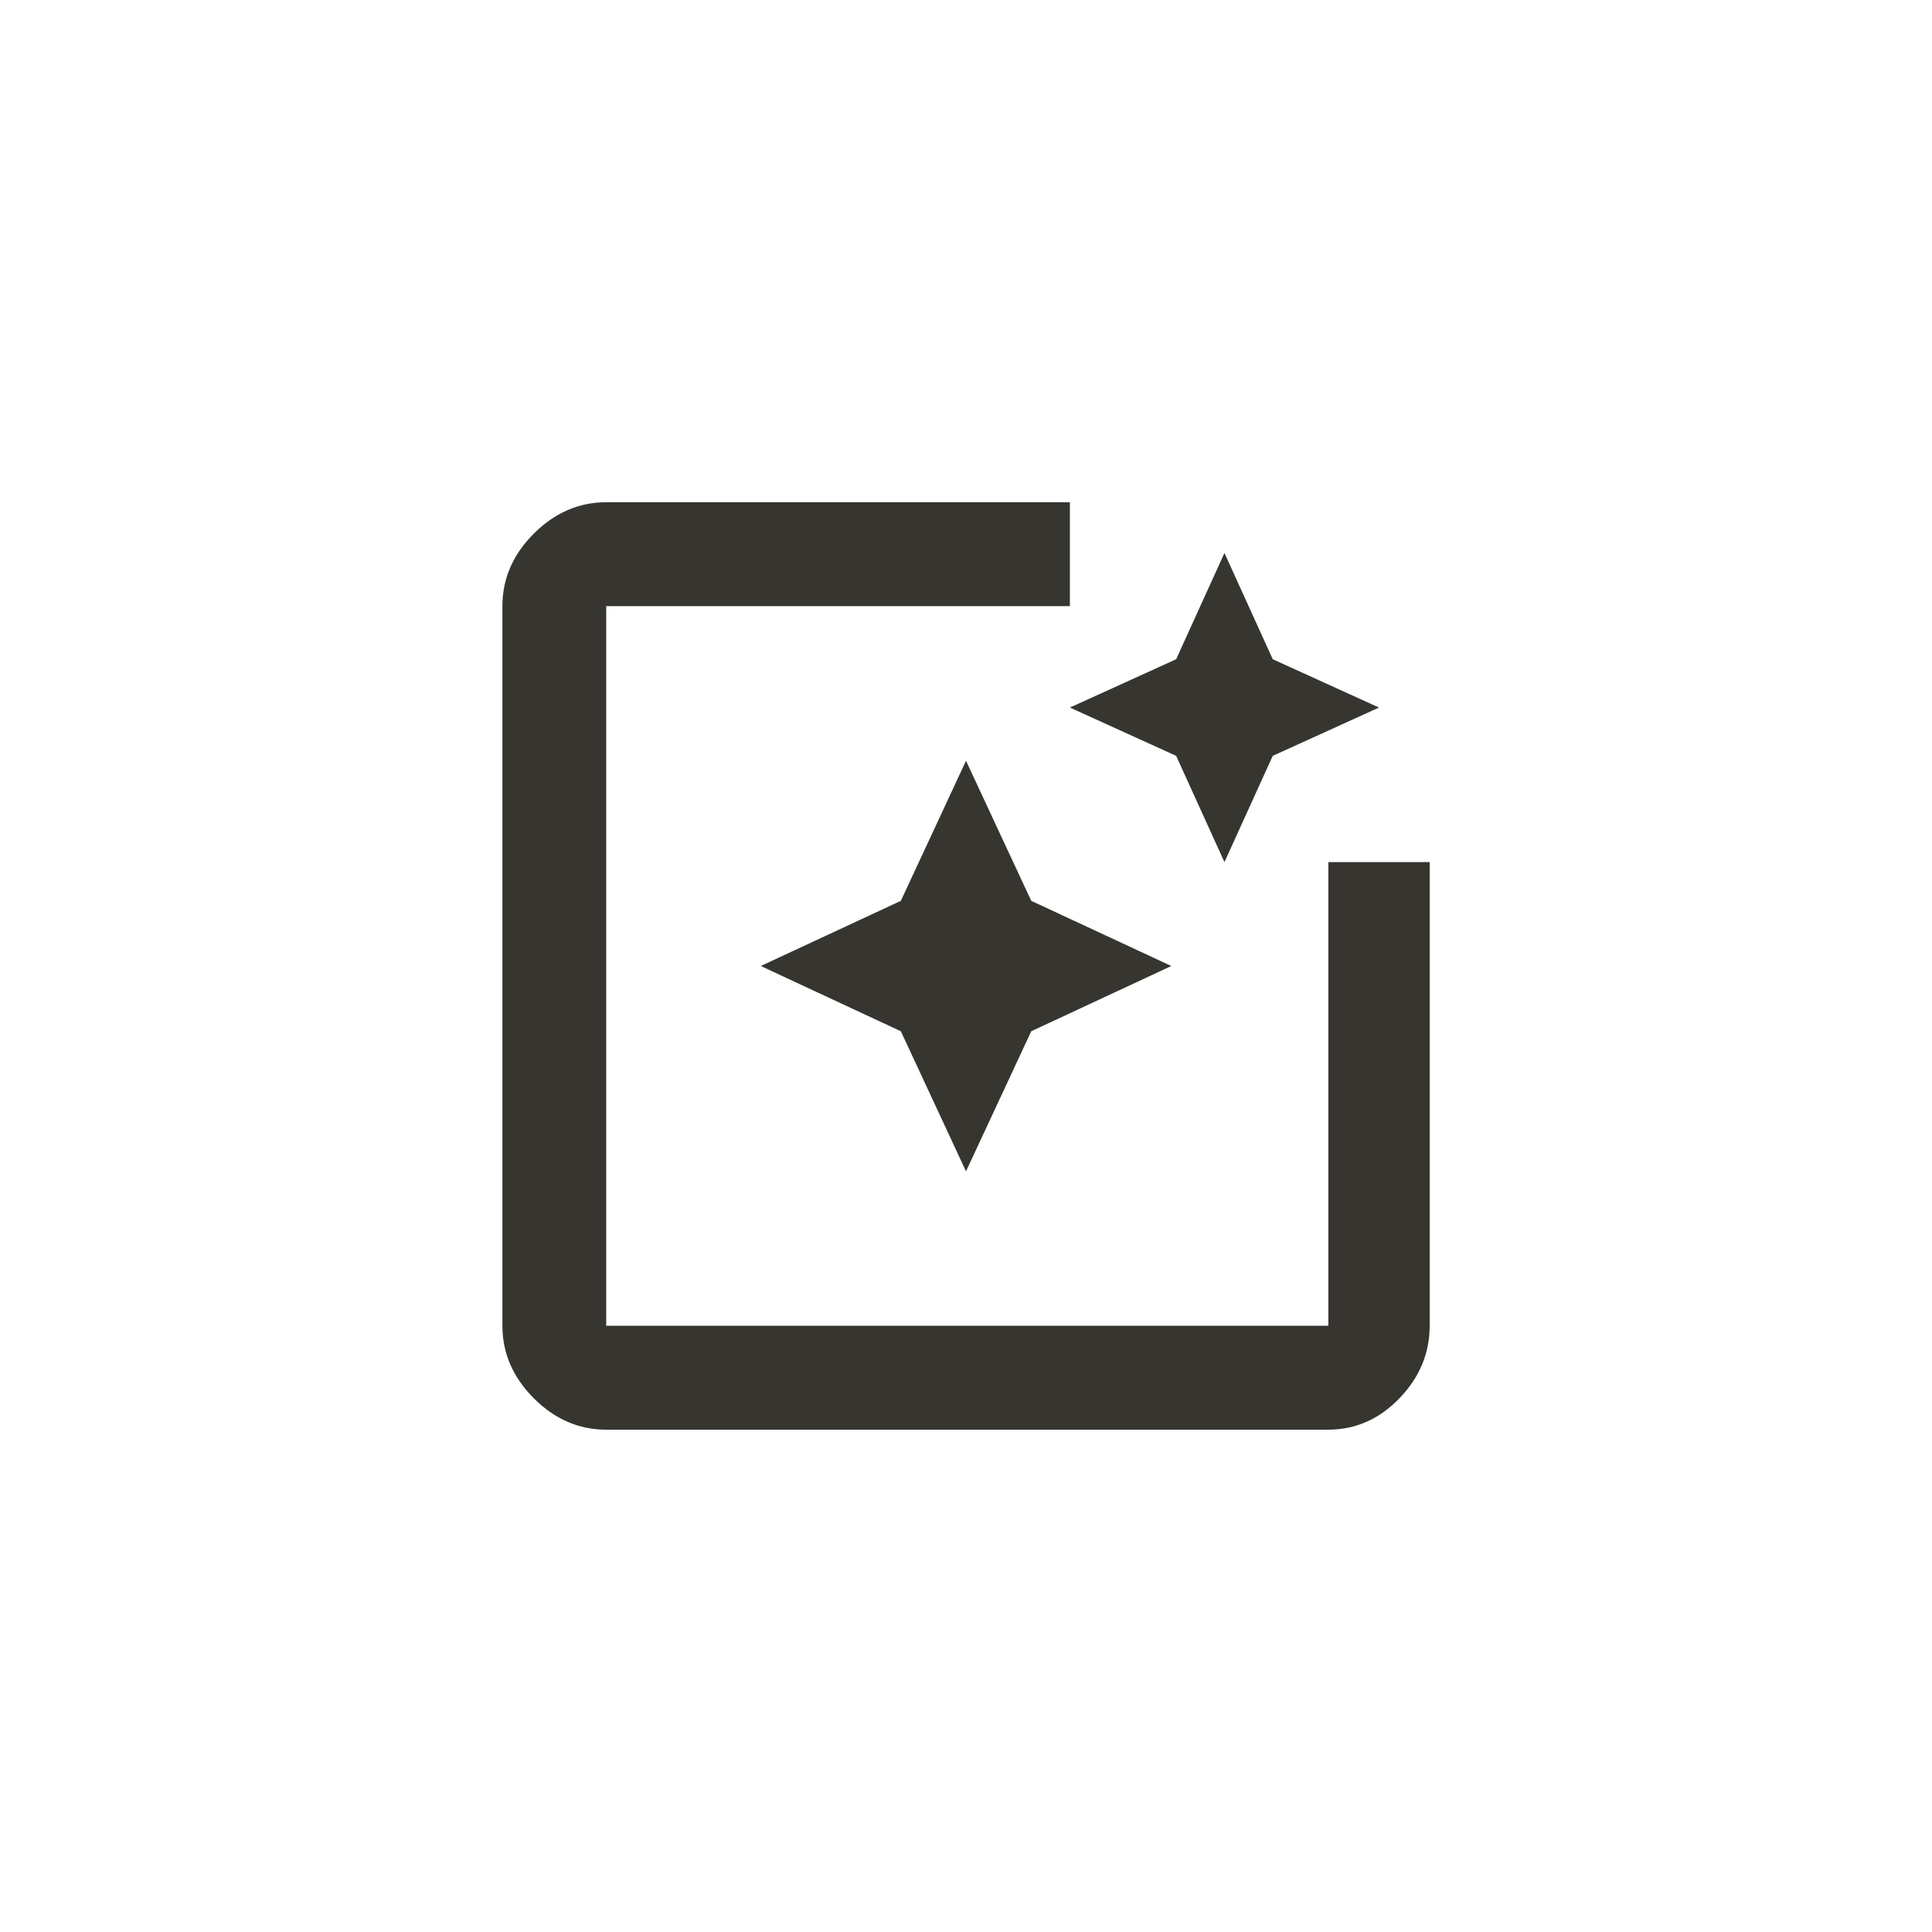 <!-- Generated by IcoMoon.io -->
<svg version="1.1" xmlns="http://www.w3.org/2000/svg" width="40" height="40" viewBox="0 0 40 40">
<title>mt-photo_filter</title>
<path fill="#37352f" d="M21.351 18.651l2.9 1.349-2.9 1.351-1.351 2.9-1.349-2.9-2.9-1.351 2.9-1.349 1.349-2.9zM25.351 17.849l-1-2.2-2.2-1 2.2-1 1-2.2 1 2.2 2.2 1-2.2 1zM27.5 17.849h2.1v9.6q0 0.851-0.625 1.5t-1.475 0.651h-14.949q-0.851 0-1.5-0.651t-0.649-1.5v-14.9q0-0.851 0.649-1.5t1.5-0.651h9.6v2.151h-9.6v14.9h14.951v-9.6z"></path>
</svg>
